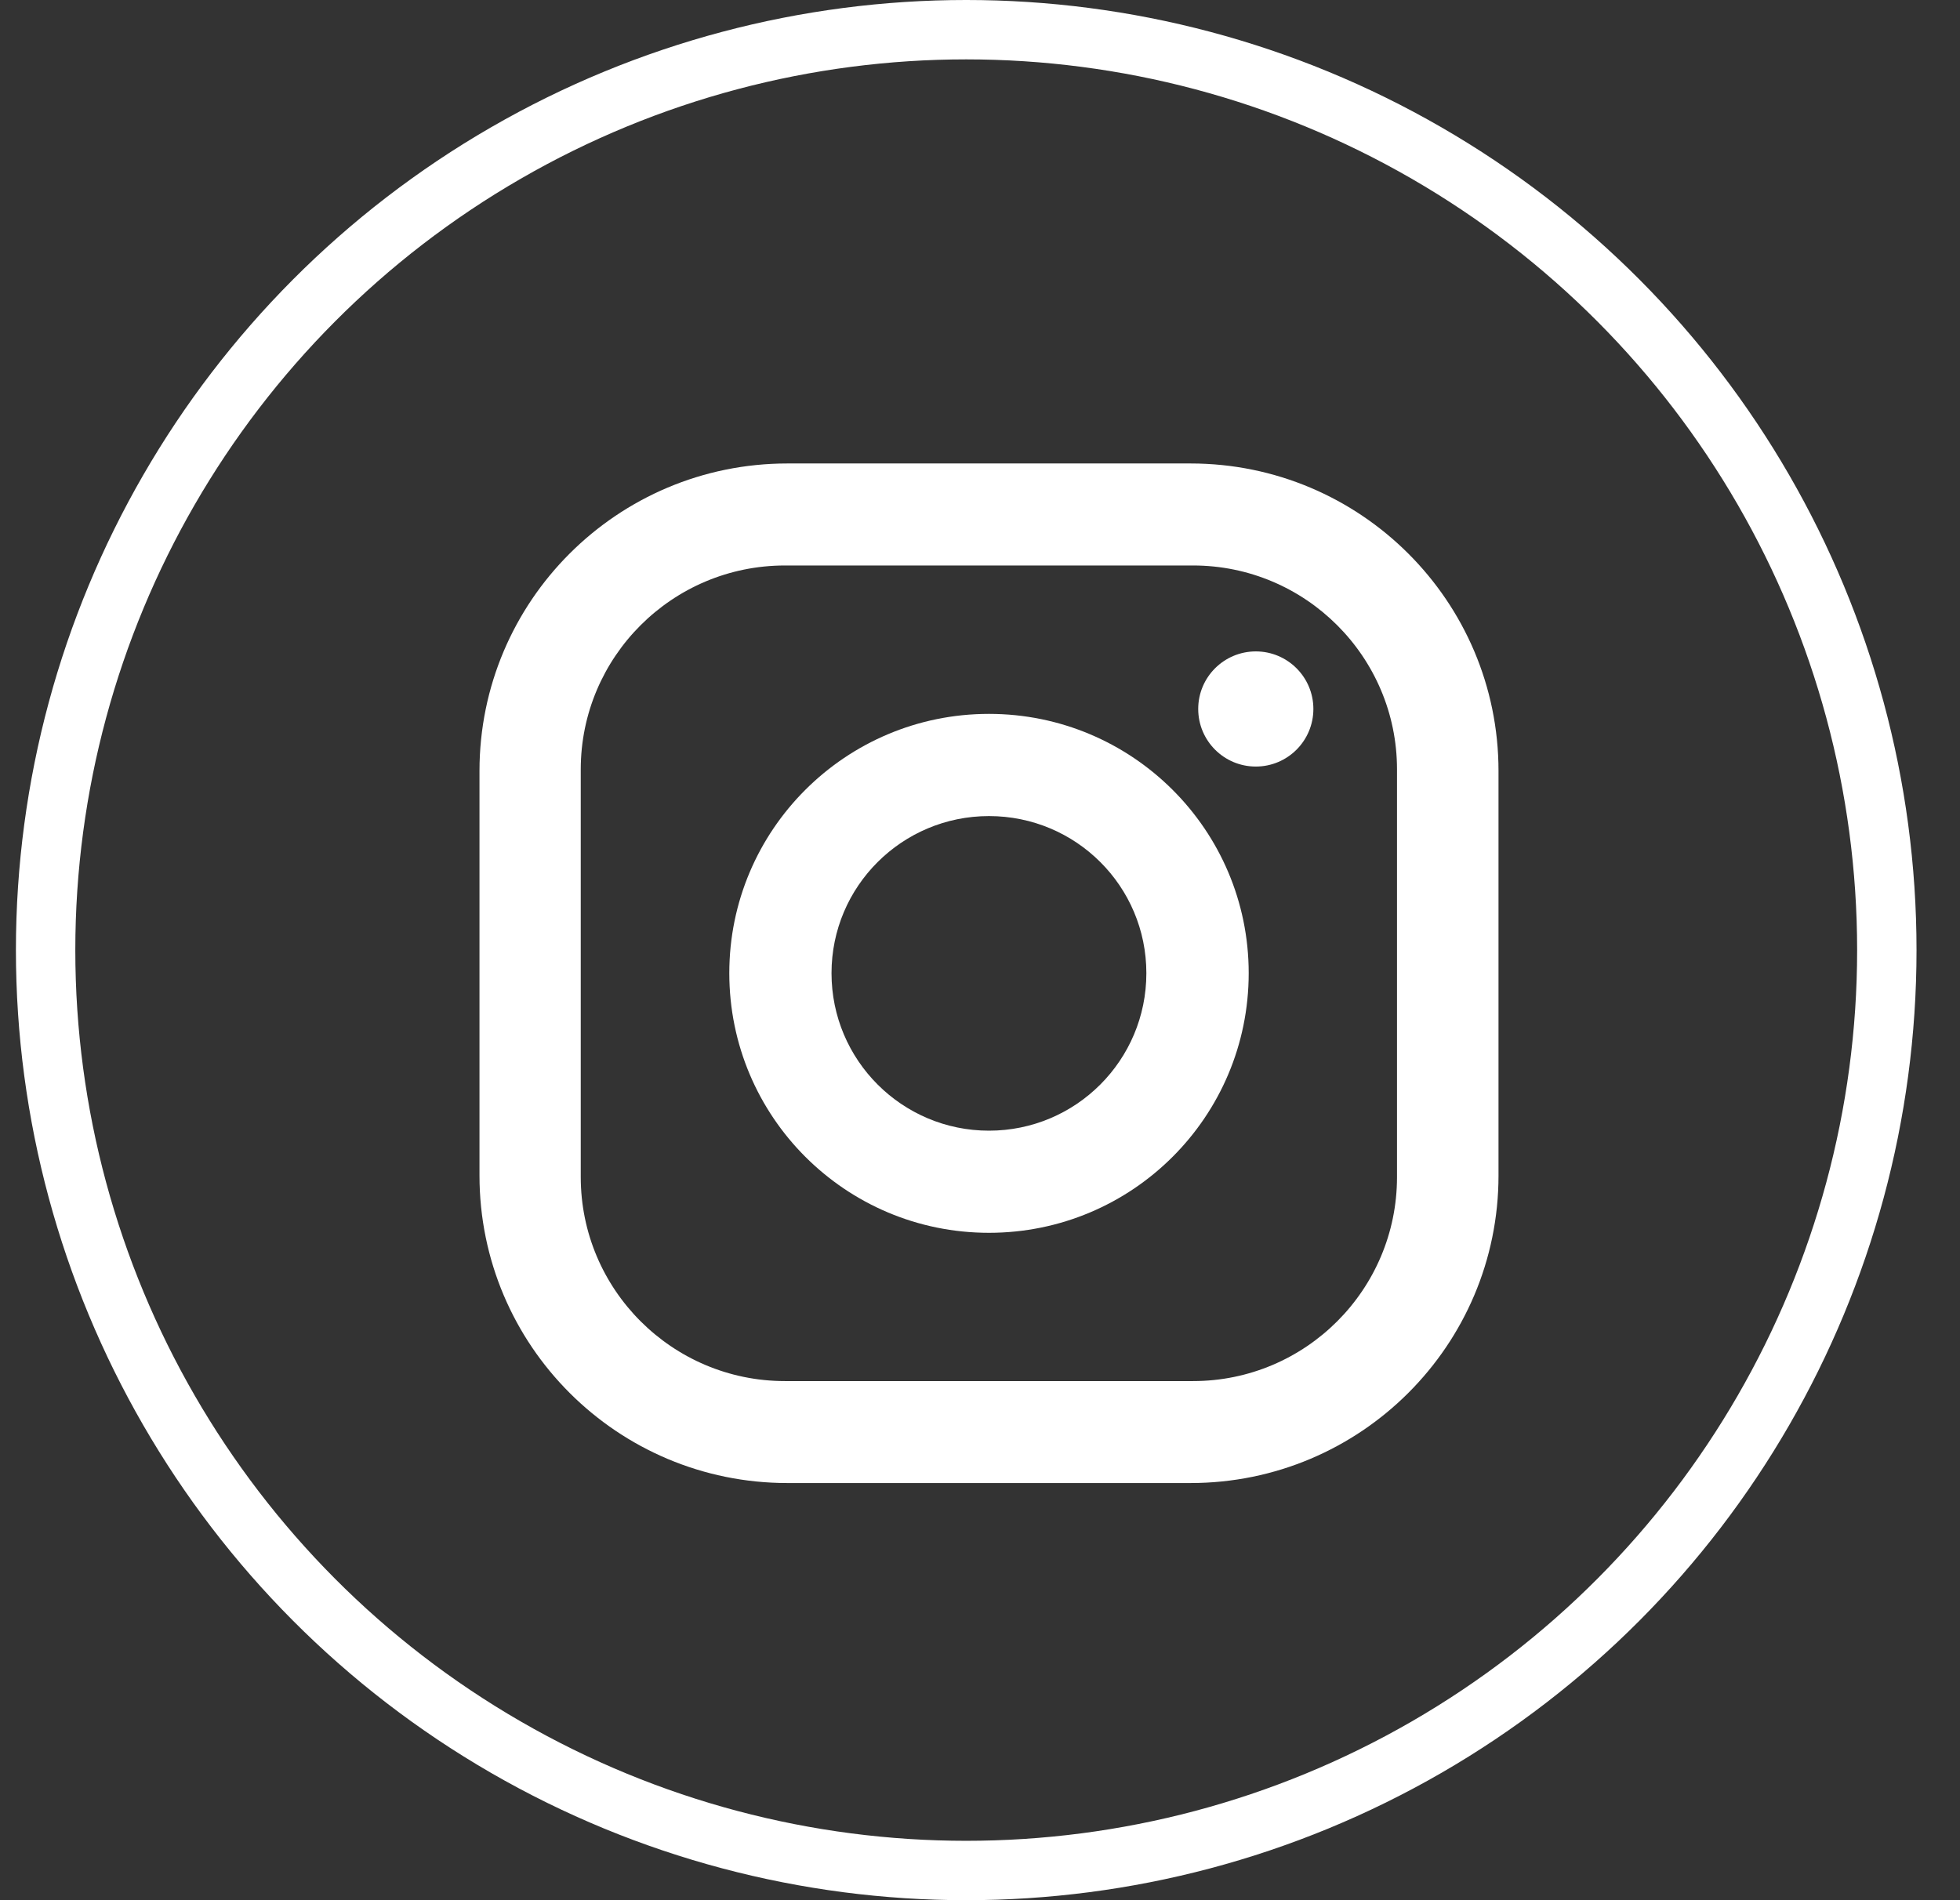 <svg width="33" height="32" viewBox="0 0 33 32" fill="none" xmlns="http://www.w3.org/2000/svg">
<rect x="0" y="0" width="33" height="32" fill="#333333" stroke="none"/>
<circle cx="16.268" cy="16" r="15.5" stroke="white"/>
<path d="M20.044 7.805C18.748 7.805 14.553 7.805 13.257 7.805C10.395 7.805 8.073 10.123 8.073 12.984C8.073 14.289 8.073 18.49 8.073 19.795C8.073 22.657 10.395 24.975 13.257 24.975C14.553 24.975 18.748 24.975 20.044 24.975C22.907 24.975 25.23 22.657 25.23 19.795C25.23 18.49 25.23 14.289 25.23 12.984C25.23 10.123 22.906 7.805 20.044 7.805ZM23.521 19.822C23.521 21.718 21.982 23.258 20.087 23.258H13.216C11.319 23.258 9.778 21.718 9.778 19.822V12.957C9.778 11.063 11.318 9.523 13.216 9.523H20.087C21.981 9.523 23.521 11.062 23.521 12.957V19.822Z" fill="white"/>
<path d="M21.144 12.909C21.679 12.909 22.113 12.475 22.113 11.939C22.113 11.404 21.679 10.97 21.144 10.97C20.608 10.97 20.174 11.404 20.174 11.939C20.174 12.475 20.608 12.909 21.144 12.909Z" fill="white"/>
<path d="M16.651 12.022C14.237 12.022 12.279 13.976 12.279 16.388C12.279 18.807 14.237 20.761 16.651 20.761C19.065 20.761 21.024 18.807 21.024 16.388C21.024 13.976 19.064 12.022 16.651 12.022ZM16.651 19.041C15.188 19.041 14 17.854 14 16.389C14 14.925 15.189 13.743 16.651 13.743C18.116 13.743 19.301 14.925 19.301 16.389C19.301 17.854 18.116 19.041 16.651 19.041Z" fill="white"/>
</svg>
